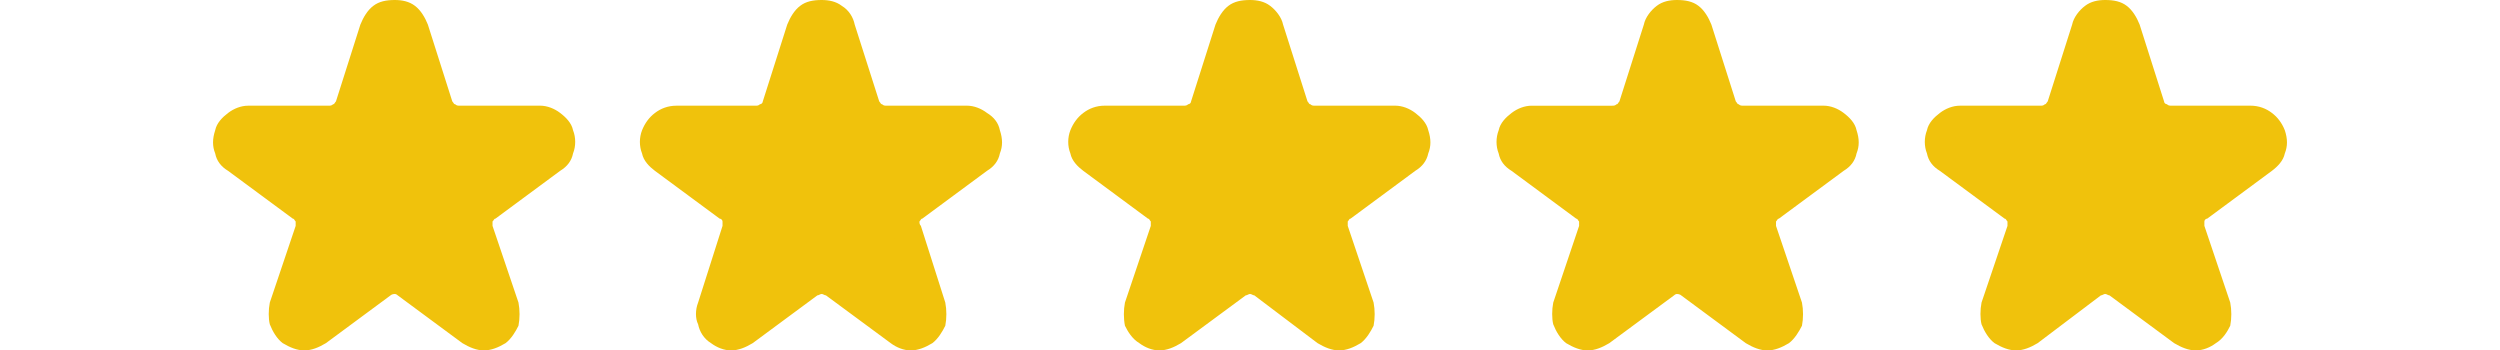 <?xml version="1.0" encoding="UTF-8" standalone="no"?>
<svg
   xmlns:dc="http://purl.org/dc/elements/1.1/"
   xmlns:cc="http://creativecommons.org/ns#"
   xmlns:rdf="http://www.w3.org/1999/02/22-rdf-syntax-ns#"
   xmlns:svg="http://www.w3.org/2000/svg"
   xmlns="http://www.w3.org/2000/svg"
   xmlns:sodipodi="http://sodipodi.sourceforge.net/DTD/sodipodi-0.dtd"
   xmlns:inkscape="http://www.inkscape.org/namespaces/inkscape"
   width="80.23pt"
   height="11.246pt"
   viewBox="0 0 90.23 15.246"
   version="1.1"
   id="svg15"
   sodipodi:docname="Star5.svg"
   inkscape:version="1.0.1 (3bc2e813f5, 2020-09-07)">
  <defs
     id="defs19" />
  <sodipodi:namedview
     pagecolor="#ffffff"
     bordercolor="#666666"
     borderopacity="1"
     objecttolerance="10"
     gridtolerance="10"
     guidetolerance="10"
     inkscape:pageopacity="0"
     inkscape:pageshadow="2"
     inkscape:window-width="1920"
     inkscape:window-height="1001"
     id="namedview17"
     showgrid="false"
     inkscape:zoom="10.125"
     inkscape:cx="60"
     inkscape:cy="10.666667"
     inkscape:window-x="-9"
     inkscape:window-y="-9"
     inkscape:window-maximized="1"
     inkscape:current-layer="svg15" />
  <g
     id="surface1">
    <path
       style="fill:#f0c20c;fill-opacity:1;fill-rule:evenodd;stroke:none"
       d="m 8.785,1.262 1.062,3.336 c 0.125,0.379 0.438,0.629 0.875,0.629 h 3.504 c 0.375,0 0.75,0.254 0.875,0.633 0.125,0.441 0,0.816 -0.375,1.07 l -2.816,2.078 c -0.312,0.254 -0.438,0.629 -0.312,1.008 l 1.066,3.34 c 0.125,0.379 0,0.816 -0.312,1.07 -0.379,0.25 -0.754,0.25 -1.129,0 l -2.812,-2.078 c -0.312,-0.254 -0.75,-0.254 -1.062,0 l -2.812,2.078 c -0.375,0.25 -0.754,0.25 -1.129,0 -0.312,-0.254 -0.438,-0.691 -0.312,-1.07 l 1.066,-3.34 c 0.125,-0.379 0,-0.754 -0.316,-1.008 L 1.031,6.93 c -0.375,-0.254 -0.5,-0.629 -0.375,-1.07 0.125,-0.379 0.5,-0.633 0.875,-0.633 h 3.504 c 0.438,0 0.75,-0.25 0.875,-0.629 l 1.062,-3.336 c 0.125,-0.379 0.5,-0.633 0.938,-0.633 0.375,0 0.75,0.254 0.875,0.633 z m 0,0"
       id="path2" />
    <path
       style="fill:#f0c20c;fill-opacity:1;fill-rule:evenodd;stroke:none"
       d="m 27.355,1.262 1.062,3.336 c 0.129,0.379 0.504,0.629 0.879,0.629 h 3.5 c 0.375,0 0.75,0.254 0.875,0.633 0.125,0.441 0,0.816 -0.312,1.07 l -2.875,2.078 c -0.312,0.254 -0.438,0.629 -0.312,1.008 l 1.062,3.34 c 0.125,0.379 0,0.816 -0.312,1.07 -0.312,0.25 -0.75,0.25 -1.125,0 l -2.816,-2.078 c -0.312,-0.254 -0.75,-0.254 -1.062,0 l -2.812,2.078 c -0.312,0.25 -0.75,0.25 -1.125,0 -0.312,-0.254 -0.438,-0.691 -0.312,-1.07 l 1.062,-3.34 c 0.125,-0.379 0,-0.754 -0.312,-1.008 L 19.602,6.93 c -0.312,-0.254 -0.5,-0.629 -0.375,-1.07 0.125,-0.379 0.5,-0.633 0.938,-0.633 h 3.441 c 0.438,0 0.75,-0.25 0.875,-0.629 l 1.125,-3.336 c 0.125,-0.379 0.438,-0.633 0.875,-0.633 0.375,0 0.75,0.254 0.875,0.633 z m 0,0"
       id="path4" />
    <path
       style="fill:#f0c20c;fill-opacity:1;fill-rule:evenodd;stroke:none"
       d="m 45.992,1.262 1.062,3.336 c 0.125,0.379 0.438,0.629 0.875,0.629 h 3.5 c 0.375,0 0.75,0.254 0.875,0.633 0.125,0.441 0,0.816 -0.375,1.07 l -2.812,2.078 c -0.312,0.254 -0.438,0.629 -0.312,1.008 l 1.062,3.34 c 0.125,0.379 0,0.816 -0.312,1.07 -0.375,0.25 -0.75,0.25 -1.125,0 l -2.812,-2.078 c -0.312,-0.254 -0.75,-0.254 -1.066,0 l -2.812,2.078 c -0.312,0.25 -0.75,0.25 -1.125,0 -0.312,-0.254 -0.438,-0.691 -0.312,-1.07 l 1.062,-3.34 c 0.125,-0.379 0,-0.754 -0.312,-1.008 l -2.812,-2.078 c -0.375,-0.254 -0.5,-0.629 -0.375,-1.07 0.125,-0.379 0.5,-0.633 0.938,-0.633 h 3.438 c 0.438,0 0.75,-0.25 0.875,-0.629 l 1.062,-3.336 c 0.125,-0.379 0.5,-0.633 0.941,-0.633 0.375,0 0.75,0.254 0.875,0.633 z m 0,0"
       id="path6" />
    <path
       style="fill:#f0c20c;fill-opacity:1;fill-rule:evenodd;stroke:none"
       d="m 64.625,1.262 1.062,3.336 c 0.125,0.379 0.438,0.629 0.875,0.629 h 3.504 c 0.375,0 0.75,0.254 0.875,0.633 0.125,0.441 0,0.816 -0.375,1.07 L 67.75,9.008 c -0.312,0.254 -0.438,0.629 -0.312,1.008 L 68.5,13.355 c 0.125,0.379 0,0.816 -0.312,1.07 -0.375,0.25 -0.812,0.25 -1.125,0 L 64.25,12.348 c -0.312,-0.254 -0.75,-0.254 -1.062,0 l -2.816,2.078 c -0.375,0.25 -0.75,0.25 -1.125,0 -0.312,-0.254 -0.438,-0.691 -0.312,-1.07 l 1.062,-3.34 c 0.125,-0.379 0,-0.754 -0.312,-1.008 l -2.812,-2.078 c -0.375,-0.254 -0.5,-0.629 -0.375,-1.07 0.125,-0.379 0.5,-0.633 0.875,-0.633 h 3.5 c 0.441,0 0.754,-0.25 0.879,-0.629 l 1.062,-3.336 c 0.125,-0.379 0.5,-0.633 0.875,-0.633 0.438,0 0.812,0.254 0.938,0.633 z m 0,0"
       id="path8" />
    <path
       style="fill:#f0c20c;fill-opacity:1;fill-rule:evenodd;stroke:none"
       d="m 83.258,1.262 1.062,3.336 c 0.125,0.379 0.438,0.629 0.875,0.629 h 3.441 c 0.438,0 0.812,0.254 0.938,0.633 0.125,0.441 0,0.816 -0.375,1.07 l -2.812,2.078 c -0.312,0.254 -0.438,0.629 -0.312,1.008 l 1.062,3.34 c 0.125,0.379 0,0.816 -0.312,1.07 -0.375,0.25 -0.812,0.25 -1.125,0 l -2.816,-2.078 c -0.312,-0.254 -0.75,-0.254 -1.062,0 l -2.812,2.078 c -0.375,0.25 -0.812,0.25 -1.125,0 -0.312,-0.254 -0.438,-0.691 -0.312,-1.07 l 1.062,-3.34 c 0.125,-0.379 0,-0.754 -0.312,-1.008 L 75.504,6.93 c -0.375,-0.254 -0.5,-0.629 -0.375,-1.07 0.125,-0.379 0.5,-0.633 0.875,-0.633 h 3.504 c 0.438,0 0.75,-0.25 0.875,-0.629 l 1.062,-3.336 c 0.125,-0.379 0.5,-0.633 0.875,-0.633 0.438,0 0.812,0.254 0.938,0.633 z m 0,0"
       id="path10" />
    <path
       style="fill:#f0c20c;fill-opacity:1;fill-rule:nonzero;stroke:none"
       d="m 83.82,1.07 1.062,3.34 c 0,0.062 0.062,0.125 0.125,0.125 0.062,0.062 0.125,0.062 0.188,0.062 h 3.441 c 0.375,0 0.688,0.125 0.938,0.316 0.25,0.188 0.438,0.441 0.562,0.754 0.125,0.379 0.125,0.695 0,1.008 -0.062,0.316 -0.312,0.57 -0.562,0.758 l -2.812,2.078 c -0.062,0 -0.125,0.062 -0.125,0.125 0,0.062 0,0.129 0,0.191 l 1.125,3.336 c 0.062,0.316 0.062,0.695 0,1.008 -0.125,0.254 -0.312,0.57 -0.625,0.758 -0.25,0.188 -0.562,0.316 -0.875,0.316 -0.312,0 -0.625,-0.129 -0.941,-0.316 l -2.812,-2.078 c -0.062,0 -0.125,-0.062 -0.188,-0.062 -0.062,0 -0.125,0.062 -0.188,0.062 l -2.75,2.078 c -0.312,0.188 -0.625,0.316 -0.938,0.316 -0.312,0 -0.625,-0.129 -0.938,-0.316 -0.25,-0.188 -0.441,-0.504 -0.566,-0.82 -0.062,-0.25 -0.062,-0.629 0,-0.945 l 1.129,-3.336 c 0,-0.062 0,-0.129 0,-0.191 -0.062,-0.062 -0.062,-0.125 -0.125,-0.125 L 75.129,7.434 c -0.312,-0.188 -0.5,-0.441 -0.562,-0.758 -0.125,-0.312 -0.125,-0.691 0,-1.008 0.062,-0.312 0.312,-0.566 0.562,-0.754 0.25,-0.191 0.562,-0.316 0.875,-0.316 h 3.504 c 0.062,0 0.125,0 0.188,-0.062 0.062,0 0.062,-0.062 0.125,-0.125 l 1.062,-3.34 c 0.062,-0.312 0.312,-0.629 0.562,-0.816 C 81.695,0.062 82.008,0 82.32,0 c 0.375,0 0.688,0.062 0.938,0.254 0.25,0.188 0.438,0.504 0.562,0.816 z m -0.125,3.719 -1.062,-3.34 c 0,-0.062 -0.062,-0.125 -0.125,-0.125 0,-0.062 -0.062,-0.062 -0.188,-0.062 -0.062,0 -0.125,0 -0.188,0.062 0,0 -0.062,0.062 -0.062,0.125 l -1.062,3.34 c -0.125,0.312 -0.312,0.566 -0.562,0.754 -0.312,0.188 -0.625,0.316 -0.938,0.316 h -3.504 c -0.062,0 -0.125,0 -0.188,0.062 0,0.062 -0.062,0.062 -0.062,0.125 -0.062,0.125 -0.062,0.191 0,0.254 0,0 0.062,0.062 0.062,0.125 l 2.816,2.078 c 0.312,0.188 0.5,0.441 0.625,0.758 0.062,0.312 0.062,0.629 0,0.941 l -1.125,3.34 c 0,0.062 0,0.125 0,0.191 0,0.062 0.062,0.125 0.125,0.188 0.062,0 0.125,0.062 0.188,0.062 0.062,0 0.125,-0.062 0.188,-0.062 l 2.812,-2.078 c 0.25,-0.191 0.562,-0.316 0.875,-0.316 0.312,0 0.688,0.125 0.938,0.316 l 2.816,2.078 c 0.062,0 0.125,0.062 0.188,0.062 0.062,0 0.125,-0.062 0.188,-0.062 0.062,-0.062 0.062,-0.125 0.125,-0.188 0,-0.066 0,-0.129 0,-0.191 l -1.125,-3.34 c -0.062,-0.312 -0.062,-0.629 0,-0.941 0.125,-0.316 0.312,-0.57 0.562,-0.758 l 2.812,-2.078 c 0.062,-0.062 0.125,-0.125 0.125,-0.125 0,-0.062 0,-0.129 0,-0.254 0,-0.062 -0.062,-0.062 -0.125,-0.125 0,-0.062 -0.062,-0.062 -0.188,-0.062 h -3.441 c -0.375,0 -0.688,-0.129 -0.938,-0.316 -0.25,-0.188 -0.438,-0.441 -0.562,-0.754 z M 65.188,1.07 66.25,4.41 c 0.062,0.062 0.062,0.125 0.125,0.125 0.062,0.062 0.125,0.062 0.188,0.062 h 3.504 c 0.312,0 0.625,0.125 0.875,0.316 0.25,0.188 0.5,0.441 0.562,0.754 0.125,0.379 0.125,0.695 0,1.008 -0.062,0.316 -0.25,0.57 -0.562,0.758 L 68.125,9.512 c -0.062,0 -0.062,0.062 -0.125,0.125 0,0.062 0,0.129 0,0.191 l 1.129,3.336 c 0.062,0.316 0.062,0.695 0,1.008 C 69,14.426 68.812,14.742 68.562,14.93 c -0.312,0.188 -0.625,0.316 -0.938,0.316 -0.312,0 -0.625,-0.129 -0.938,-0.316 L 63.875,12.852 c 0,0 -0.062,-0.062 -0.188,-0.062 -0.062,0 -0.125,0.062 -0.125,0.062 l -2.816,2.078 c -0.312,0.188 -0.625,0.316 -0.938,0.316 -0.312,0 -0.625,-0.129 -0.938,-0.316 -0.25,-0.188 -0.438,-0.504 -0.562,-0.82 -0.062,-0.25 -0.062,-0.629 0,-0.945 l 1.125,-3.336 c 0,-0.062 0,-0.129 0,-0.191 -0.062,-0.062 -0.062,-0.125 -0.125,-0.125 l -2.812,-2.078 c -0.312,-0.188 -0.5,-0.441 -0.562,-0.758 -0.125,-0.312 -0.125,-0.691 0,-1.008 0.062,-0.312 0.312,-0.566 0.562,-0.754 0.25,-0.191 0.562,-0.316 0.875,-0.316 h 3.5 c 0.062,0 0.129,0 0.191,-0.062 0.062,0 0.062,-0.062 0.125,-0.125 L 62.25,1.07 C 62.312,0.758 62.562,0.441 62.812,0.254 63.062,0.062 63.375,0 63.688,0 c 0.375,0 0.688,0.062 0.938,0.254 0.25,0.188 0.438,0.504 0.562,0.816 z M 65.062,4.789 64,1.449 c 0,-0.062 -0.062,-0.125 -0.125,-0.125 0,-0.062 -0.062,-0.062 -0.188,-0.062 -0.062,0 -0.125,0 -0.125,0.062 -0.062,0 -0.125,0.062 -0.125,0.125 L 62.375,4.789 c -0.125,0.312 -0.312,0.566 -0.562,0.754 -0.25,0.188 -0.625,0.316 -0.941,0.316 h -3.5 c -0.062,0 -0.125,0 -0.188,0.062 0,0.062 -0.062,0.062 -0.062,0.125 -0.062,0.125 -0.062,0.191 0,0.254 0,0 0.062,0.062 0.062,0.125 h 0.062 l 2.812,2.078 c 0.25,0.188 0.438,0.441 0.562,0.758 0.062,0.312 0.062,0.629 0,0.941 l -1.125,3.34 c 0,0.062 0,0.125 0,0.191 0.062,0.062 0.062,0.125 0.125,0.188 0.062,0 0.125,0.062 0.188,0.062 0.062,0 0.125,-0.062 0.188,-0.062 L 62.812,11.844 c 0.25,-0.191 0.562,-0.316 0.875,-0.316 0.375,0 0.688,0.125 0.938,0.316 l 2.812,2.078 c 0.062,0 0.125,0.062 0.188,0.062 0.062,0 0.125,-0.062 0.188,-0.062 0.062,-0.062 0.062,-0.125 0.125,-0.188 0,-0.066 0,-0.129 0,-0.191 l -1.125,-3.34 c -0.062,-0.312 -0.062,-0.629 0,-0.941 0.125,-0.316 0.312,-0.57 0.562,-0.758 l 2.816,-2.078 c 0.062,-0.062 0.125,-0.125 0.125,-0.125 0.062,-0.062 0.062,-0.129 0,-0.254 0,-0.062 -0.062,-0.062 -0.125,-0.125 0,-0.062 -0.062,-0.062 -0.125,-0.062 H 66.562 c -0.312,0 -0.688,-0.129 -0.938,-0.316 -0.25,-0.188 -0.438,-0.441 -0.562,-0.754 z m -18.508,-3.719 1.062,3.34 c 0.062,0.062 0.062,0.125 0.125,0.125 0.062,0.062 0.125,0.062 0.188,0.062 h 3.5 c 0.312,0 0.625,0.125 0.875,0.316 0.25,0.188 0.5,0.441 0.566,0.754 0.125,0.379 0.125,0.695 0,1.008 -0.066,0.316 -0.254,0.57 -0.566,0.758 l -2.812,2.078 c -0.062,0 -0.062,0.062 -0.125,0.125 0,0.062 0,0.129 0,0.191 l 1.125,3.336 c 0.062,0.316 0.062,0.695 0,1.008 -0.125,0.254 -0.312,0.57 -0.562,0.758 -0.312,0.188 -0.625,0.316 -0.938,0.316 -0.312,0 -0.625,-0.129 -0.938,-0.316 l -2.75,-2.078 c -0.062,0 -0.125,-0.062 -0.188,-0.062 -0.062,0 -0.125,0.062 -0.188,0.062 l -2.816,2.078 c -0.312,0.188 -0.625,0.316 -0.938,0.316 -0.312,0 -0.625,-0.129 -0.875,-0.316 -0.312,-0.188 -0.5,-0.504 -0.625,-0.758 -0.062,-0.312 -0.062,-0.691 0,-1.008 l 1.125,-3.336 c 0,-0.062 0,-0.129 0,-0.191 -0.062,-0.062 -0.062,-0.125 -0.125,-0.125 l -2.812,-2.078 c -0.25,-0.188 -0.5,-0.441 -0.562,-0.758 -0.125,-0.312 -0.125,-0.691 0,-1.008 0.125,-0.312 0.312,-0.566 0.562,-0.754 0.25,-0.191 0.562,-0.316 0.938,-0.316 h 3.438 c 0.062,0 0.125,0 0.188,-0.062 0.062,0 0.125,-0.062 0.125,-0.125 l 1.062,-3.34 c 0.125,-0.312 0.312,-0.629 0.562,-0.816 C 44.426,0.062 44.742,0 45.117,0 c 0.312,0 0.625,0.062 0.875,0.254 0.25,0.188 0.5,0.504 0.562,0.816 z m -0.125,3.719 -1.062,-3.34 c 0,-0.062 -0.062,-0.125 -0.062,-0.125 -0.062,-0.062 -0.125,-0.062 -0.188,-0.062 -0.125,0 -0.188,0 -0.188,0.062 -0.062,0 -0.125,0.062 -0.125,0.125 l -1.066,3.34 c -0.125,0.312 -0.312,0.566 -0.562,0.754 -0.25,0.188 -0.562,0.316 -0.938,0.316 h -3.438 c -0.125,0 -0.188,0 -0.188,0.062 -0.062,0.062 -0.125,0.062 -0.125,0.125 -0.062,0.125 -0.062,0.191 0,0.254 0,0 0.062,0.062 0.125,0.125 l 2.812,2.078 c 0.25,0.188 0.438,0.441 0.562,0.758 0.062,0.312 0.062,0.629 0,0.941 l -1.125,3.34 c 0,0.062 0,0.125 0,0.191 0.062,0.062 0.062,0.125 0.125,0.188 0.062,0 0.125,0.062 0.188,0.062 0.062,0 0.125,-0.062 0.188,-0.062 l 2.812,-2.078 c 0.25,-0.191 0.566,-0.316 0.941,-0.316 0.312,0 0.625,0.125 0.875,0.316 l 2.812,2.078 c 0.062,0 0.125,0.062 0.188,0.062 0.062,0 0.125,-0.062 0.188,-0.062 0.062,-0.062 0.125,-0.125 0.125,-0.188 0,-0.066 0,-0.129 0,-0.191 l -1.125,-3.34 c -0.062,-0.312 -0.062,-0.629 0,-0.941 0.125,-0.316 0.312,-0.57 0.625,-0.758 l 2.812,-2.078 c 0,-0.062 0.062,-0.125 0.062,-0.125 0.062,-0.062 0.062,-0.129 0,-0.254 0,-0.062 -0.062,-0.062 -0.062,-0.125 -0.062,-0.062 -0.125,-0.062 -0.188,-0.062 h -3.5 c -0.312,0 -0.625,-0.129 -0.938,-0.316 -0.25,-0.188 -0.438,-0.441 -0.562,-0.754 z m -18.512,-3.719 1.066,3.34 c 0.062,0.062 0.062,0.125 0.125,0.125 0.062,0.062 0.125,0.062 0.188,0.062 h 3.5 c 0.312,0 0.625,0.125 0.875,0.316 0.312,0.188 0.5,0.441 0.562,0.754 0.125,0.379 0.125,0.695 0,1.008 -0.062,0.316 -0.25,0.57 -0.562,0.758 l -2.812,2.078 c -0.062,0 -0.062,0.062 -0.125,0.125 0,0.062 0,0.129 0.062,0.191 l 1.062,3.336 c 0.062,0.316 0.062,0.695 0,1.008 -0.125,0.254 -0.312,0.57 -0.562,0.758 -0.312,0.188 -0.625,0.316 -0.938,0.316 -0.312,0 -0.625,-0.129 -0.875,-0.316 l -2.816,-2.078 c -0.062,0 -0.125,-0.062 -0.188,-0.062 -0.062,0 -0.125,0.062 -0.188,0.062 l -2.812,2.078 c -0.312,0.188 -0.625,0.316 -0.938,0.316 -0.312,0 -0.625,-0.129 -0.875,-0.316 -0.312,-0.188 -0.5,-0.504 -0.562,-0.82 -0.125,-0.25 -0.125,-0.629 0,-0.945 l 1.062,-3.336 c 0,-0.062 0,-0.129 0,-0.191 0,-0.062 -0.062,-0.125 -0.125,-0.125 L 19.227,7.434 c -0.25,-0.188 -0.5,-0.441 -0.562,-0.758 -0.125,-0.312 -0.125,-0.691 0,-1.008 0.125,-0.312 0.312,-0.566 0.562,-0.754 0.25,-0.191 0.562,-0.316 0.938,-0.316 h 3.441 c 0.062,0 0.125,0 0.188,-0.062 0.062,0 0.125,-0.062 0.125,-0.125 l 1.062,-3.34 c 0.125,-0.312 0.312,-0.629 0.562,-0.816 C 25.793,0.062 26.105,0 26.48,0 c 0.312,0 0.625,0.062 0.875,0.254 0.312,0.188 0.5,0.504 0.562,0.816 z m -0.125,3.719 -1.062,-3.34 c 0,-0.062 -0.062,-0.125 -0.062,-0.125 -0.062,-0.062 -0.125,-0.062 -0.188,-0.062 -0.062,0 -0.125,0 -0.188,0.062 -0.062,0 -0.125,0.062 -0.125,0.125 l -1.062,3.34 c -0.125,0.312 -0.312,0.566 -0.562,0.754 -0.25,0.188 -0.562,0.316 -0.938,0.316 h -3.441 c -0.062,0 -0.125,0 -0.188,0.062 -0.062,0.062 -0.125,0.062 -0.125,0.125 0,0.125 0,0.191 0,0.254 0,0 0.062,0.062 0.125,0.125 l 2.816,2.078 c 0.25,0.188 0.438,0.441 0.562,0.758 0.062,0.312 0.125,0.629 0,0.941 l -1.062,3.34 c -0.062,0.062 -0.062,0.125 -0.062,0.191 0.062,0.062 0.062,0.125 0.125,0.188 0.062,0 0.125,0.062 0.188,0.062 0.062,0 0.125,-0.062 0.188,-0.062 l 2.812,-2.078 c 0.25,-0.191 0.625,-0.316 0.938,-0.316 0.312,0 0.625,0.125 0.875,0.316 l 2.816,2.078 c 0.062,0 0.125,0.062 0.188,0.062 0.062,0 0.125,-0.062 0.188,-0.062 0.062,-0.062 0.125,-0.125 0.125,-0.188 0,-0.066 0,-0.129 0,-0.191 l -1.062,-3.34 c -0.125,-0.312 -0.125,-0.629 0,-0.941 0.062,-0.316 0.25,-0.57 0.562,-0.758 l 2.812,-2.078 c 0.062,-0.062 0.062,-0.125 0.062,-0.125 0.062,-0.062 0.062,-0.129 0,-0.254 0,-0.062 -0.062,-0.062 -0.062,-0.125 -0.062,-0.062 -0.125,-0.062 -0.188,-0.062 h -3.5 c -0.312,0 -0.625,-0.129 -0.941,-0.316 -0.25,-0.188 -0.438,-0.441 -0.562,-0.754 z m -18.445,-3.719 1.062,3.34 c 0.062,0.062 0.062,0.125 0.125,0.125 0.062,0.062 0.125,0.062 0.188,0.062 h 3.504 c 0.312,0 0.625,0.125 0.875,0.316 0.25,0.188 0.5,0.441 0.562,0.754 0.125,0.316 0.125,0.695 0,1.008 -0.062,0.316 -0.25,0.57 -0.562,0.758 l -2.812,2.078 c -0.062,0 -0.062,0.062 -0.129,0.125 0,0.062 0,0.129 0,0.191 l 1.129,3.336 c 0.062,0.316 0.062,0.695 0,1.008 -0.125,0.254 -0.312,0.57 -0.562,0.758 -0.312,0.188 -0.629,0.316 -0.941,0.316 -0.312,0 -0.625,-0.129 -0.938,-0.316 l -2.812,-2.078 c 0,0 -0.062,-0.062 -0.125,-0.062 -0.125,0 -0.188,0.062 -0.188,0.062 l -2.812,2.078 c -0.312,0.188 -0.625,0.316 -0.941,0.316 -0.312,0 -0.625,-0.129 -0.938,-0.316 -0.25,-0.188 -0.438,-0.504 -0.562,-0.82 -0.062,-0.25 -0.062,-0.629 0,-0.945 l 1.125,-3.336 c 0,-0.062 0,-0.129 0,-0.191 -0.062,-0.062 -0.062,-0.125 -0.125,-0.125 L 0.656,7.434 c -0.312,-0.188 -0.5,-0.441 -0.562,-0.758 -0.125,-0.312 -0.125,-0.629 0,-1.008 0.062,-0.312 0.312,-0.566 0.562,-0.754 0.25,-0.191 0.562,-0.316 0.875,-0.316 h 3.504 c 0.062,0 0.125,0 0.188,-0.062 0.062,0 0.062,-0.062 0.125,-0.125 l 1.062,-3.34 c 0.125,-0.312 0.312,-0.629 0.562,-0.816 C 7.223,0.062 7.535,0 7.91,0 c 0.312,0 0.625,0.062 0.875,0.254 0.25,0.188 0.438,0.504 0.562,0.816 z m -0.125,3.719 -1.062,-3.34 c 0,-0.062 -0.062,-0.125 -0.125,-0.125 0,-0.062 -0.062,-0.062 -0.125,-0.062 -0.125,0 -0.188,0 -0.188,0.062 -0.062,0 -0.125,0.062 -0.125,0.125 l -1.062,3.34 c -0.125,0.312 -0.312,0.566 -0.562,0.754 -0.25,0.188 -0.625,0.316 -0.938,0.316 H 1.531 c -0.062,0 -0.125,0 -0.125,0.062 -0.062,0.062 -0.125,0.062 -0.125,0.125 -0.062,0.125 -0.062,0.191 0,0.254 0,0 0.062,0.062 0.125,0.125 l 2.816,2.078 c 0.25,0.188 0.438,0.441 0.562,0.758 0.062,0.312 0.062,0.629 0,0.941 L 3.656,13.543 c 0,0.062 0,0.125 0,0.191 0.062,0.062 0.062,0.125 0.125,0.188 0.062,0 0.125,0.062 0.188,0.062 0.062,0 0.129,-0.062 0.191,-0.062 l 2.812,-2.078 c 0.25,-0.191 0.562,-0.316 0.938,-0.316 0.312,0 0.625,0.125 0.875,0.316 l 2.812,2.078 c 0.062,0 0.125,0.062 0.188,0.062 0.062,0 0.125,-0.062 0.188,-0.062 0.062,-0.062 0.062,-0.125 0.125,-0.188 0,-0.066 0,-0.129 0,-0.191 l -1.125,-3.34 c -0.062,-0.312 -0.062,-0.629 0,-0.941 0.125,-0.316 0.312,-0.57 0.562,-0.758 l 2.816,-2.078 c 0.062,-0.062 0.125,-0.125 0.125,-0.125 0.062,-0.062 0.062,-0.129 0,-0.254 0,-0.062 -0.062,-0.062 -0.125,-0.125 0,-0.062 -0.062,-0.062 -0.125,-0.062 h -3.504 c -0.312,0 -0.688,-0.129 -0.938,-0.316 -0.25,-0.188 -0.438,-0.441 -0.562,-0.754 z m 0,0"
       id="path12" />
  </g>
</svg>
